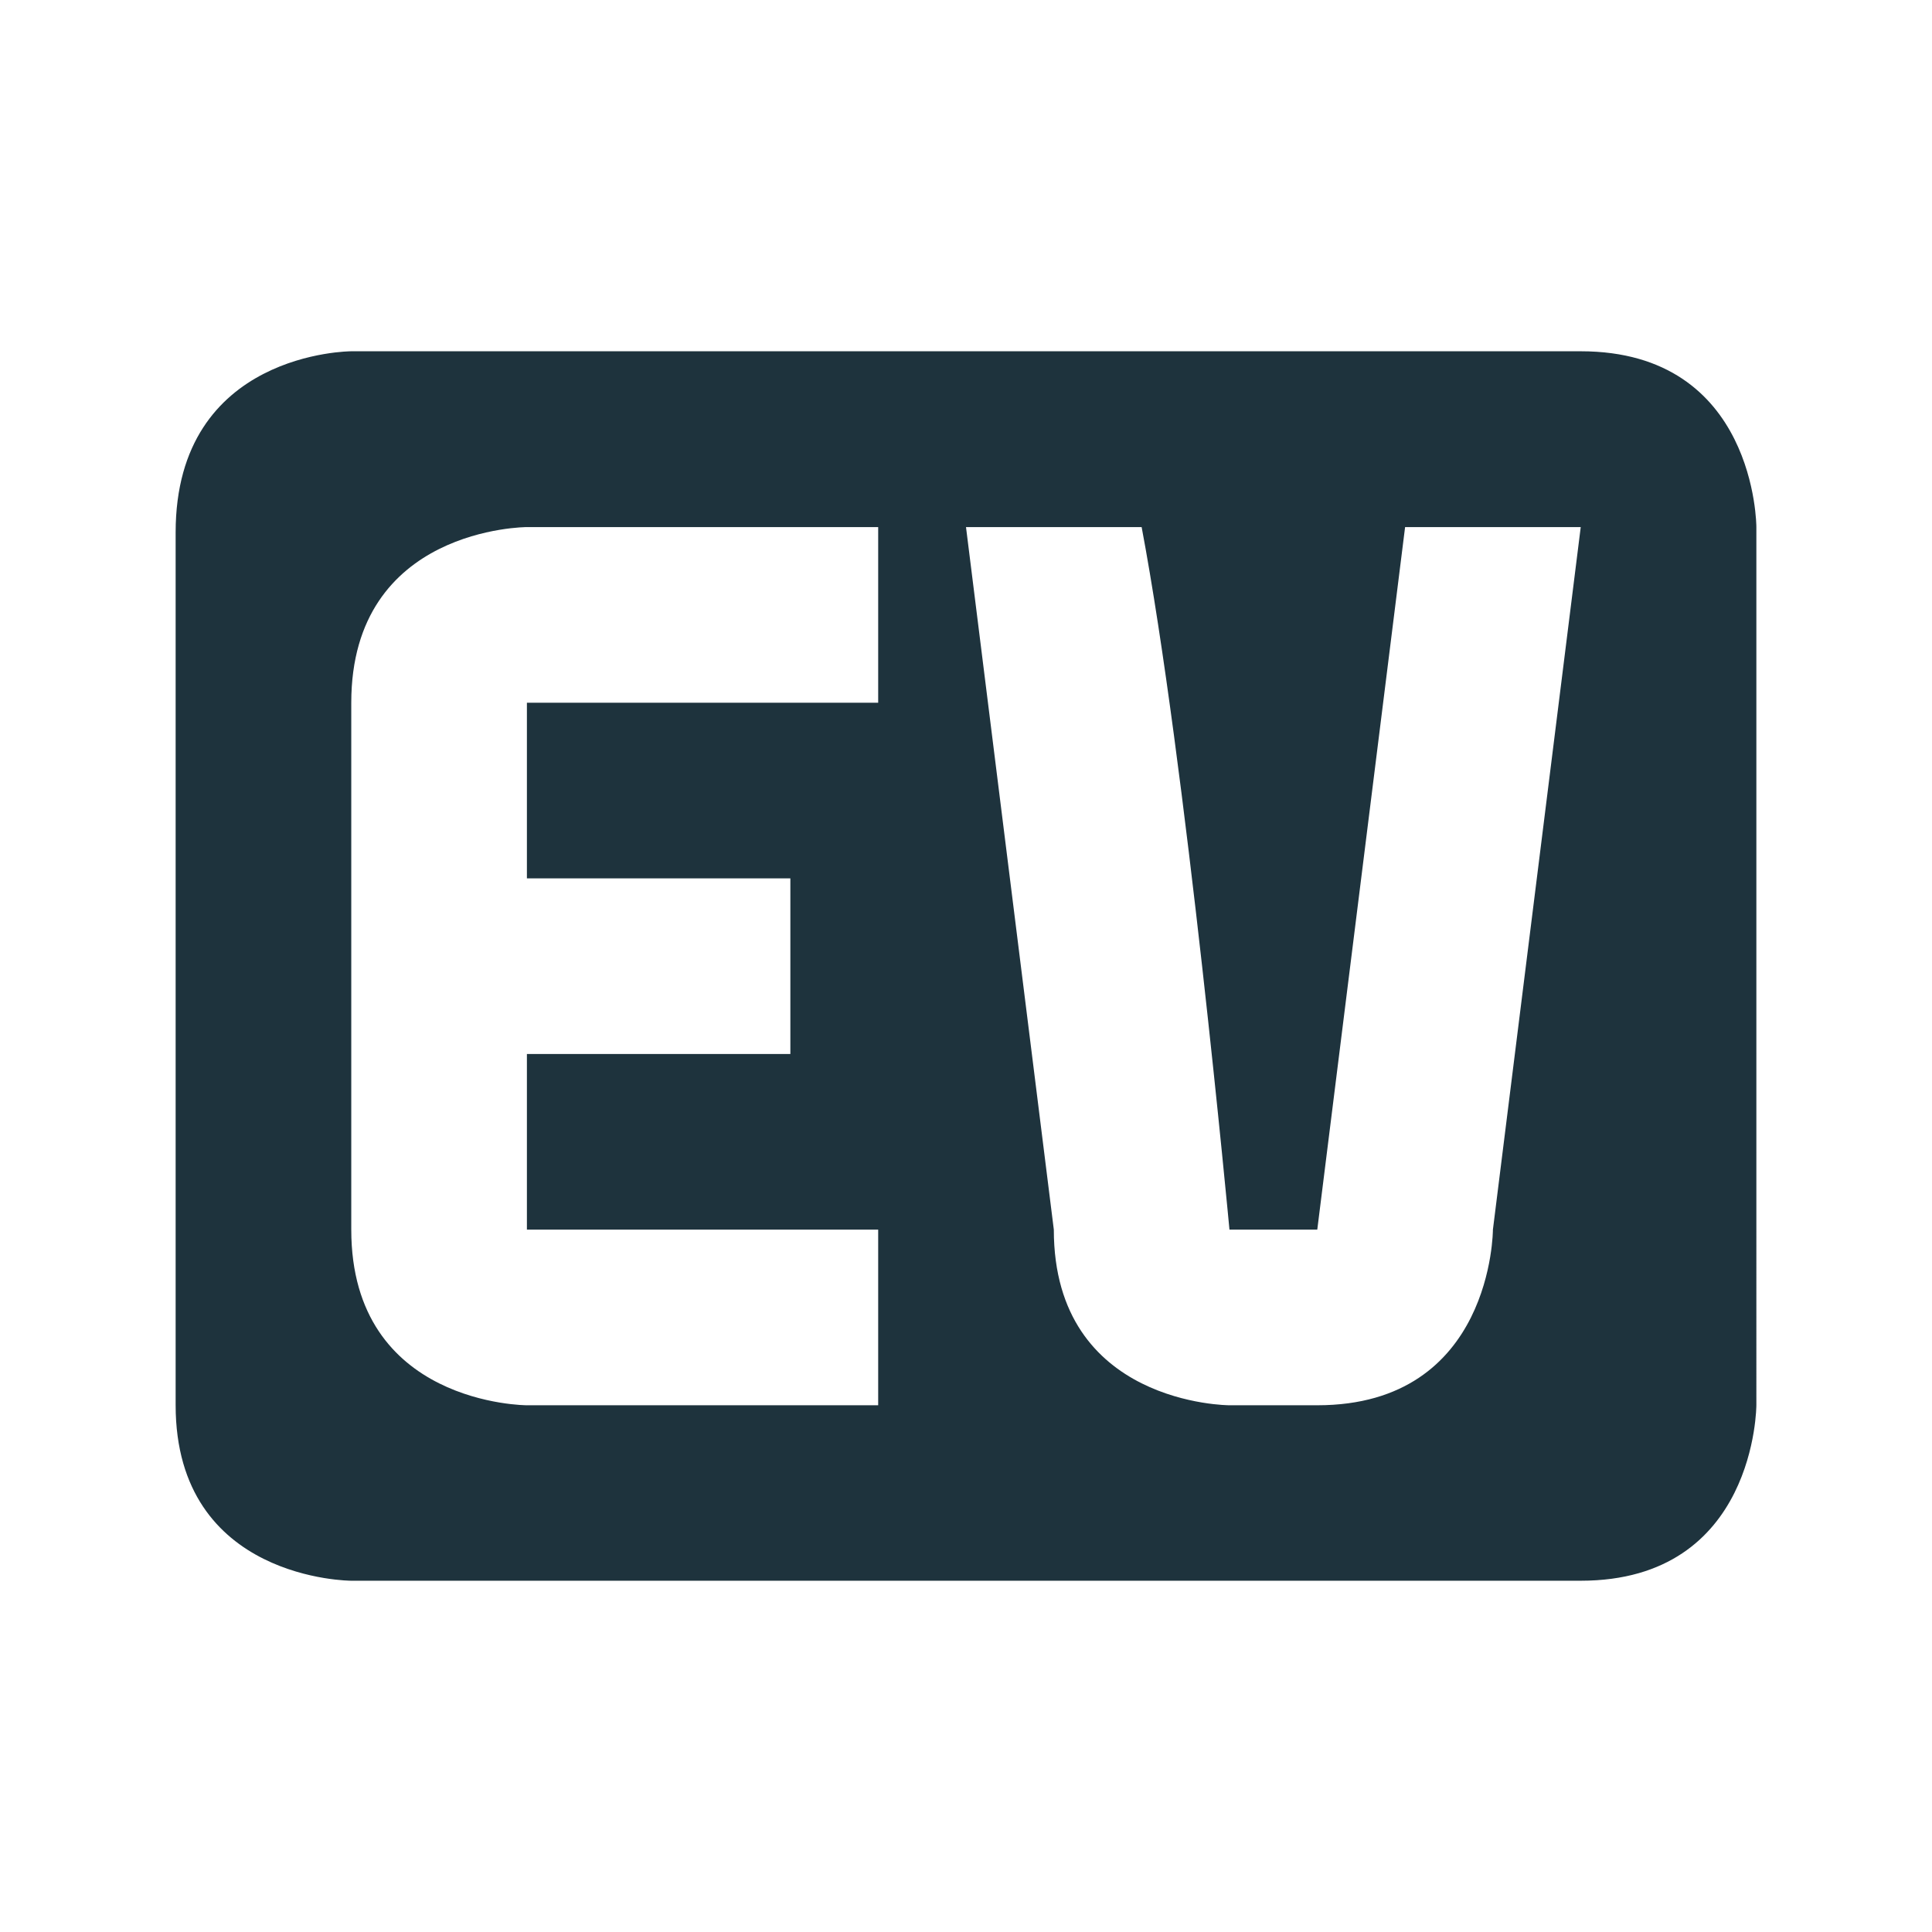 <svg xmlns="http://www.w3.org/2000/svg" width="22" height="22"><defs><style id="current-color-scheme" type="text/css"></style></defs><path d="M4 4S2 4 2 6.063V16c0 2 2 2 2 2h14c2 0 2-2 2-2V6s0-2-2-2zm2 2.002h4v2H6v2h3v2H6v2h4v2H6s-2 0-2-2v-6c0-2 2-2 2-2zm5 0h2c.503 2.667 1 8 1 8h1l1-8h2l-1 8s0 2-2 2h-1s-2 0-2-2z" fill="currentColor" color="#1e333d"/></svg>